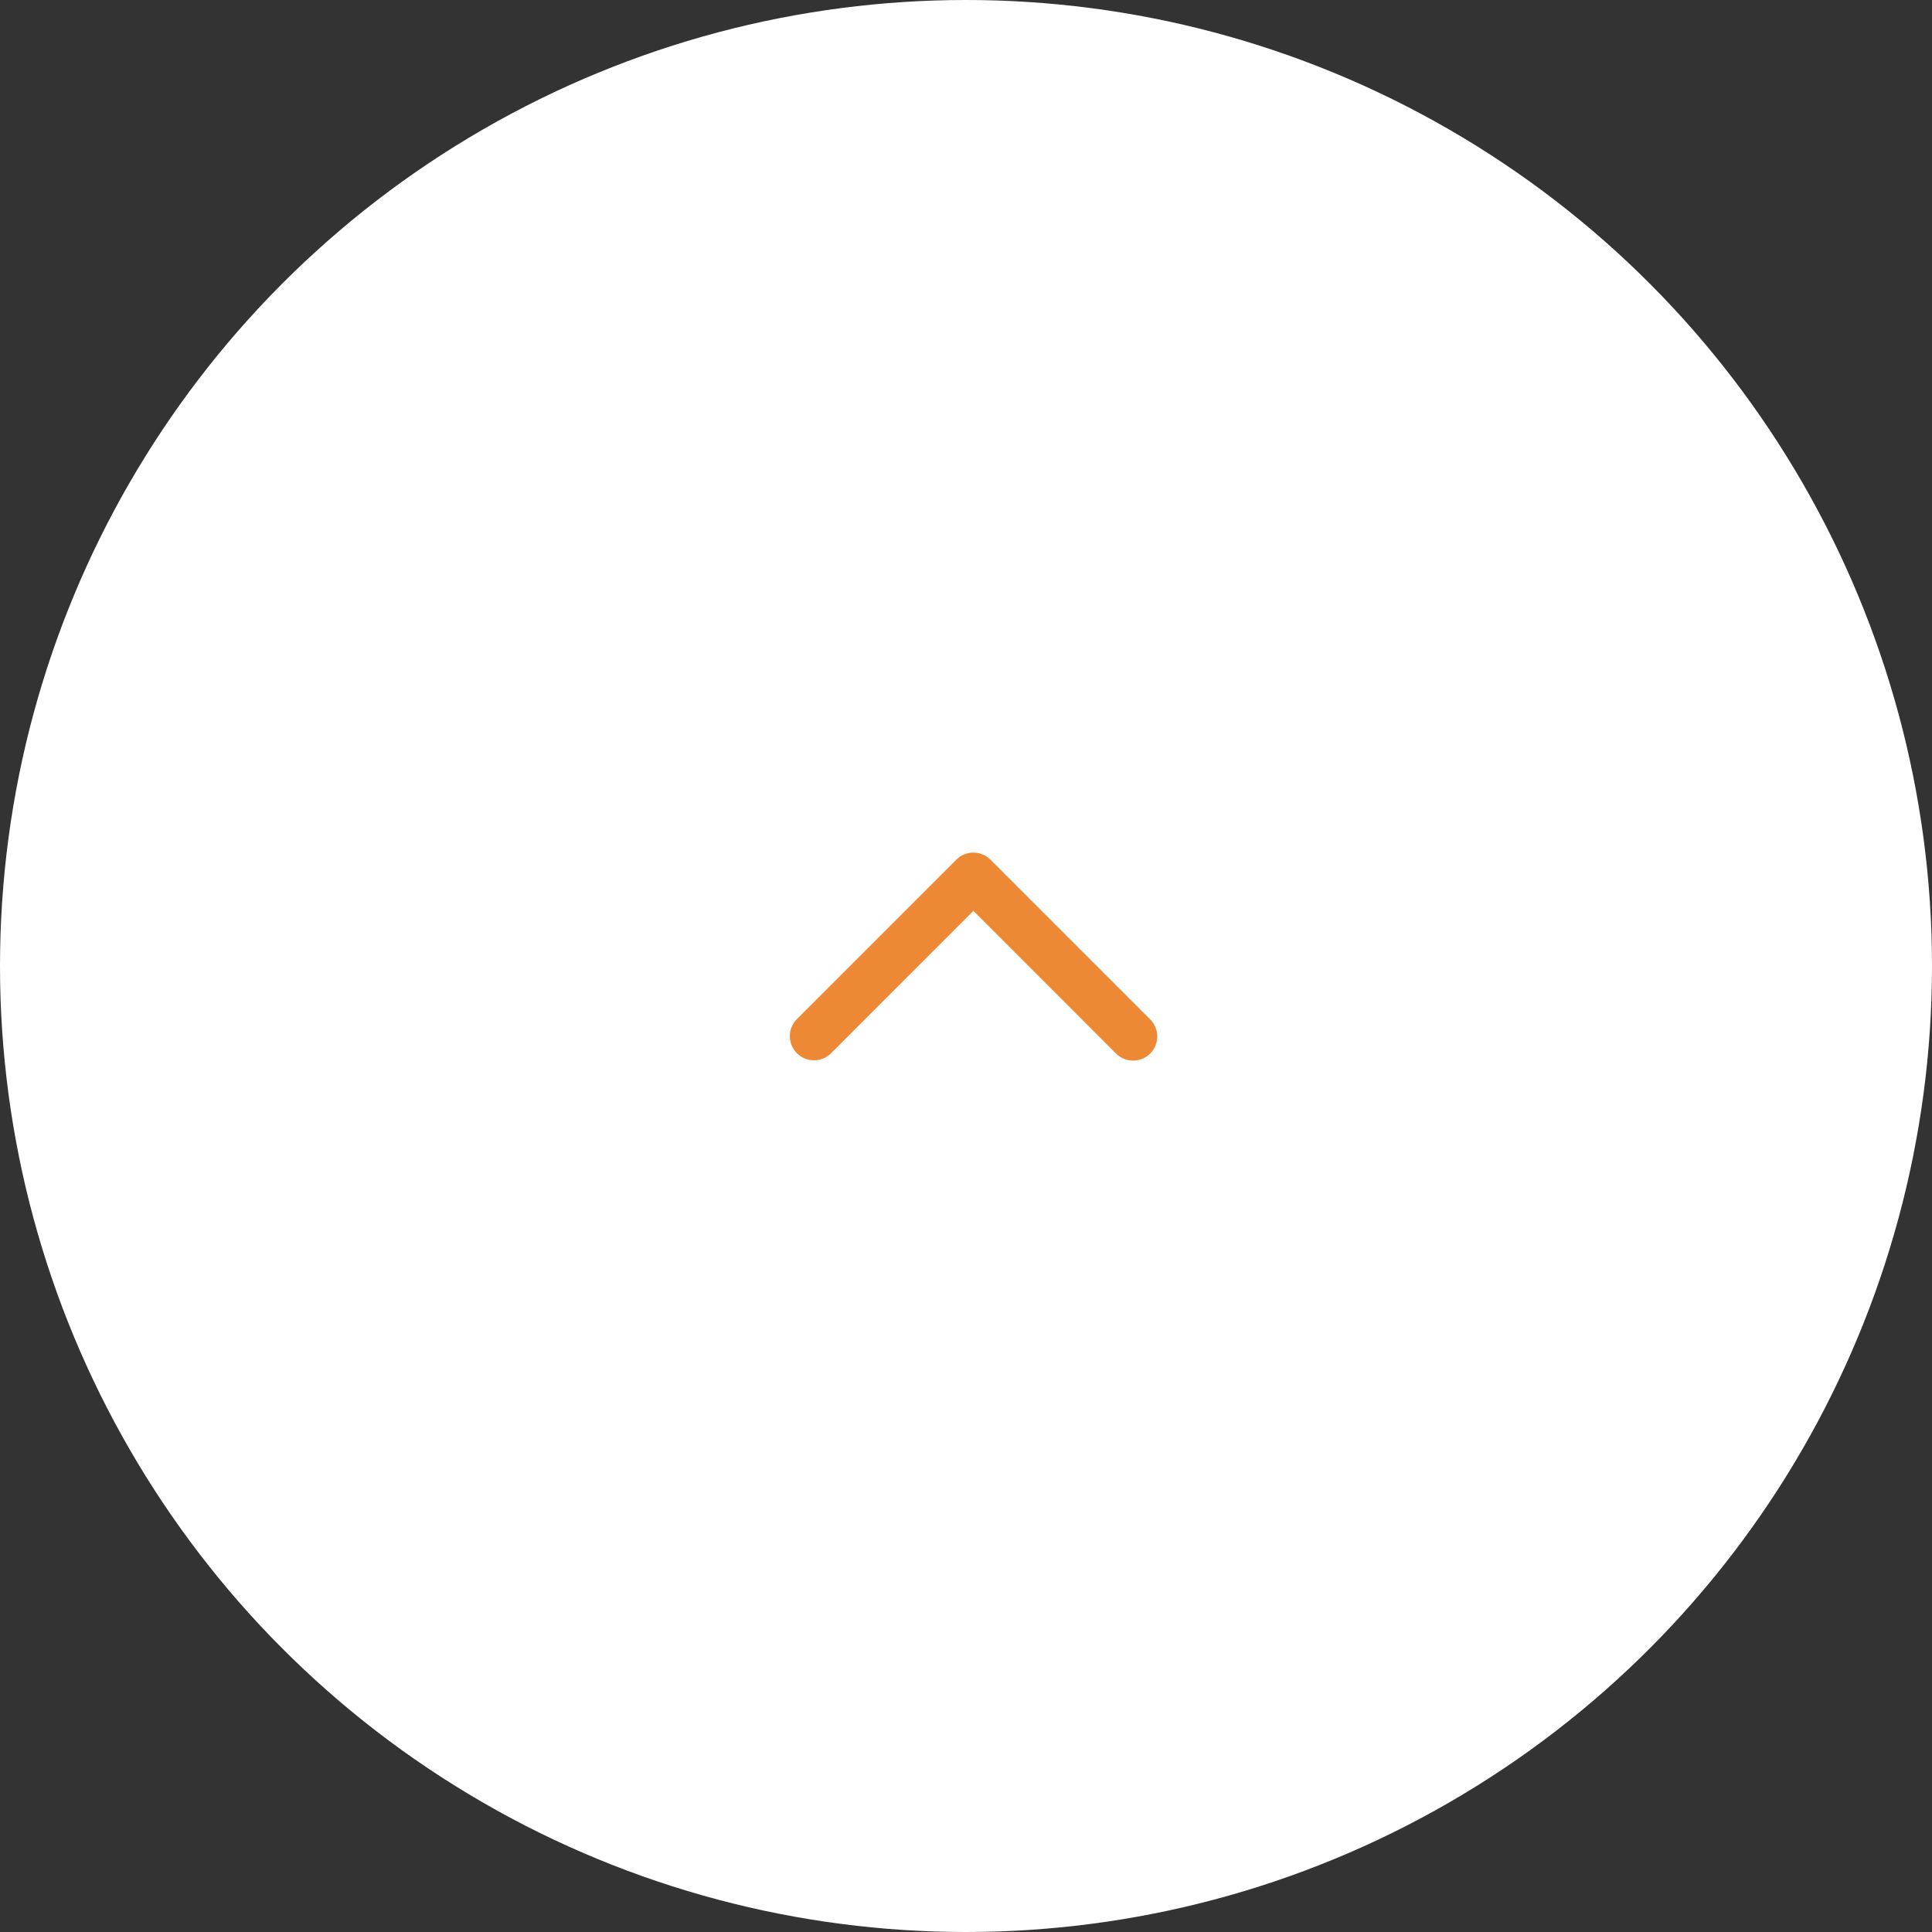 <svg xmlns="http://www.w3.org/2000/svg" width="80" height="80" viewBox="0 0 80 80"><rect x="0" y="0" width="80" height="80" fill="#333333" stroke="none"/><circle cx="40" cy="40" r="40" fill="#fff"/><g transform="translate(33.694 42.917) rotate(-90)"><path d="M13.5,23.225a1,1,0,0,1-.707-1.707L18.7,15.612,12.793,9.707a1,1,0,0,1,1.414-1.414l6.612,6.612a1,1,0,0,1,0,1.414l-6.612,6.612A1,1,0,0,1,13.5,23.225Z" transform="translate(-13.5 -9)" fill="#ed8934"/></g></svg>